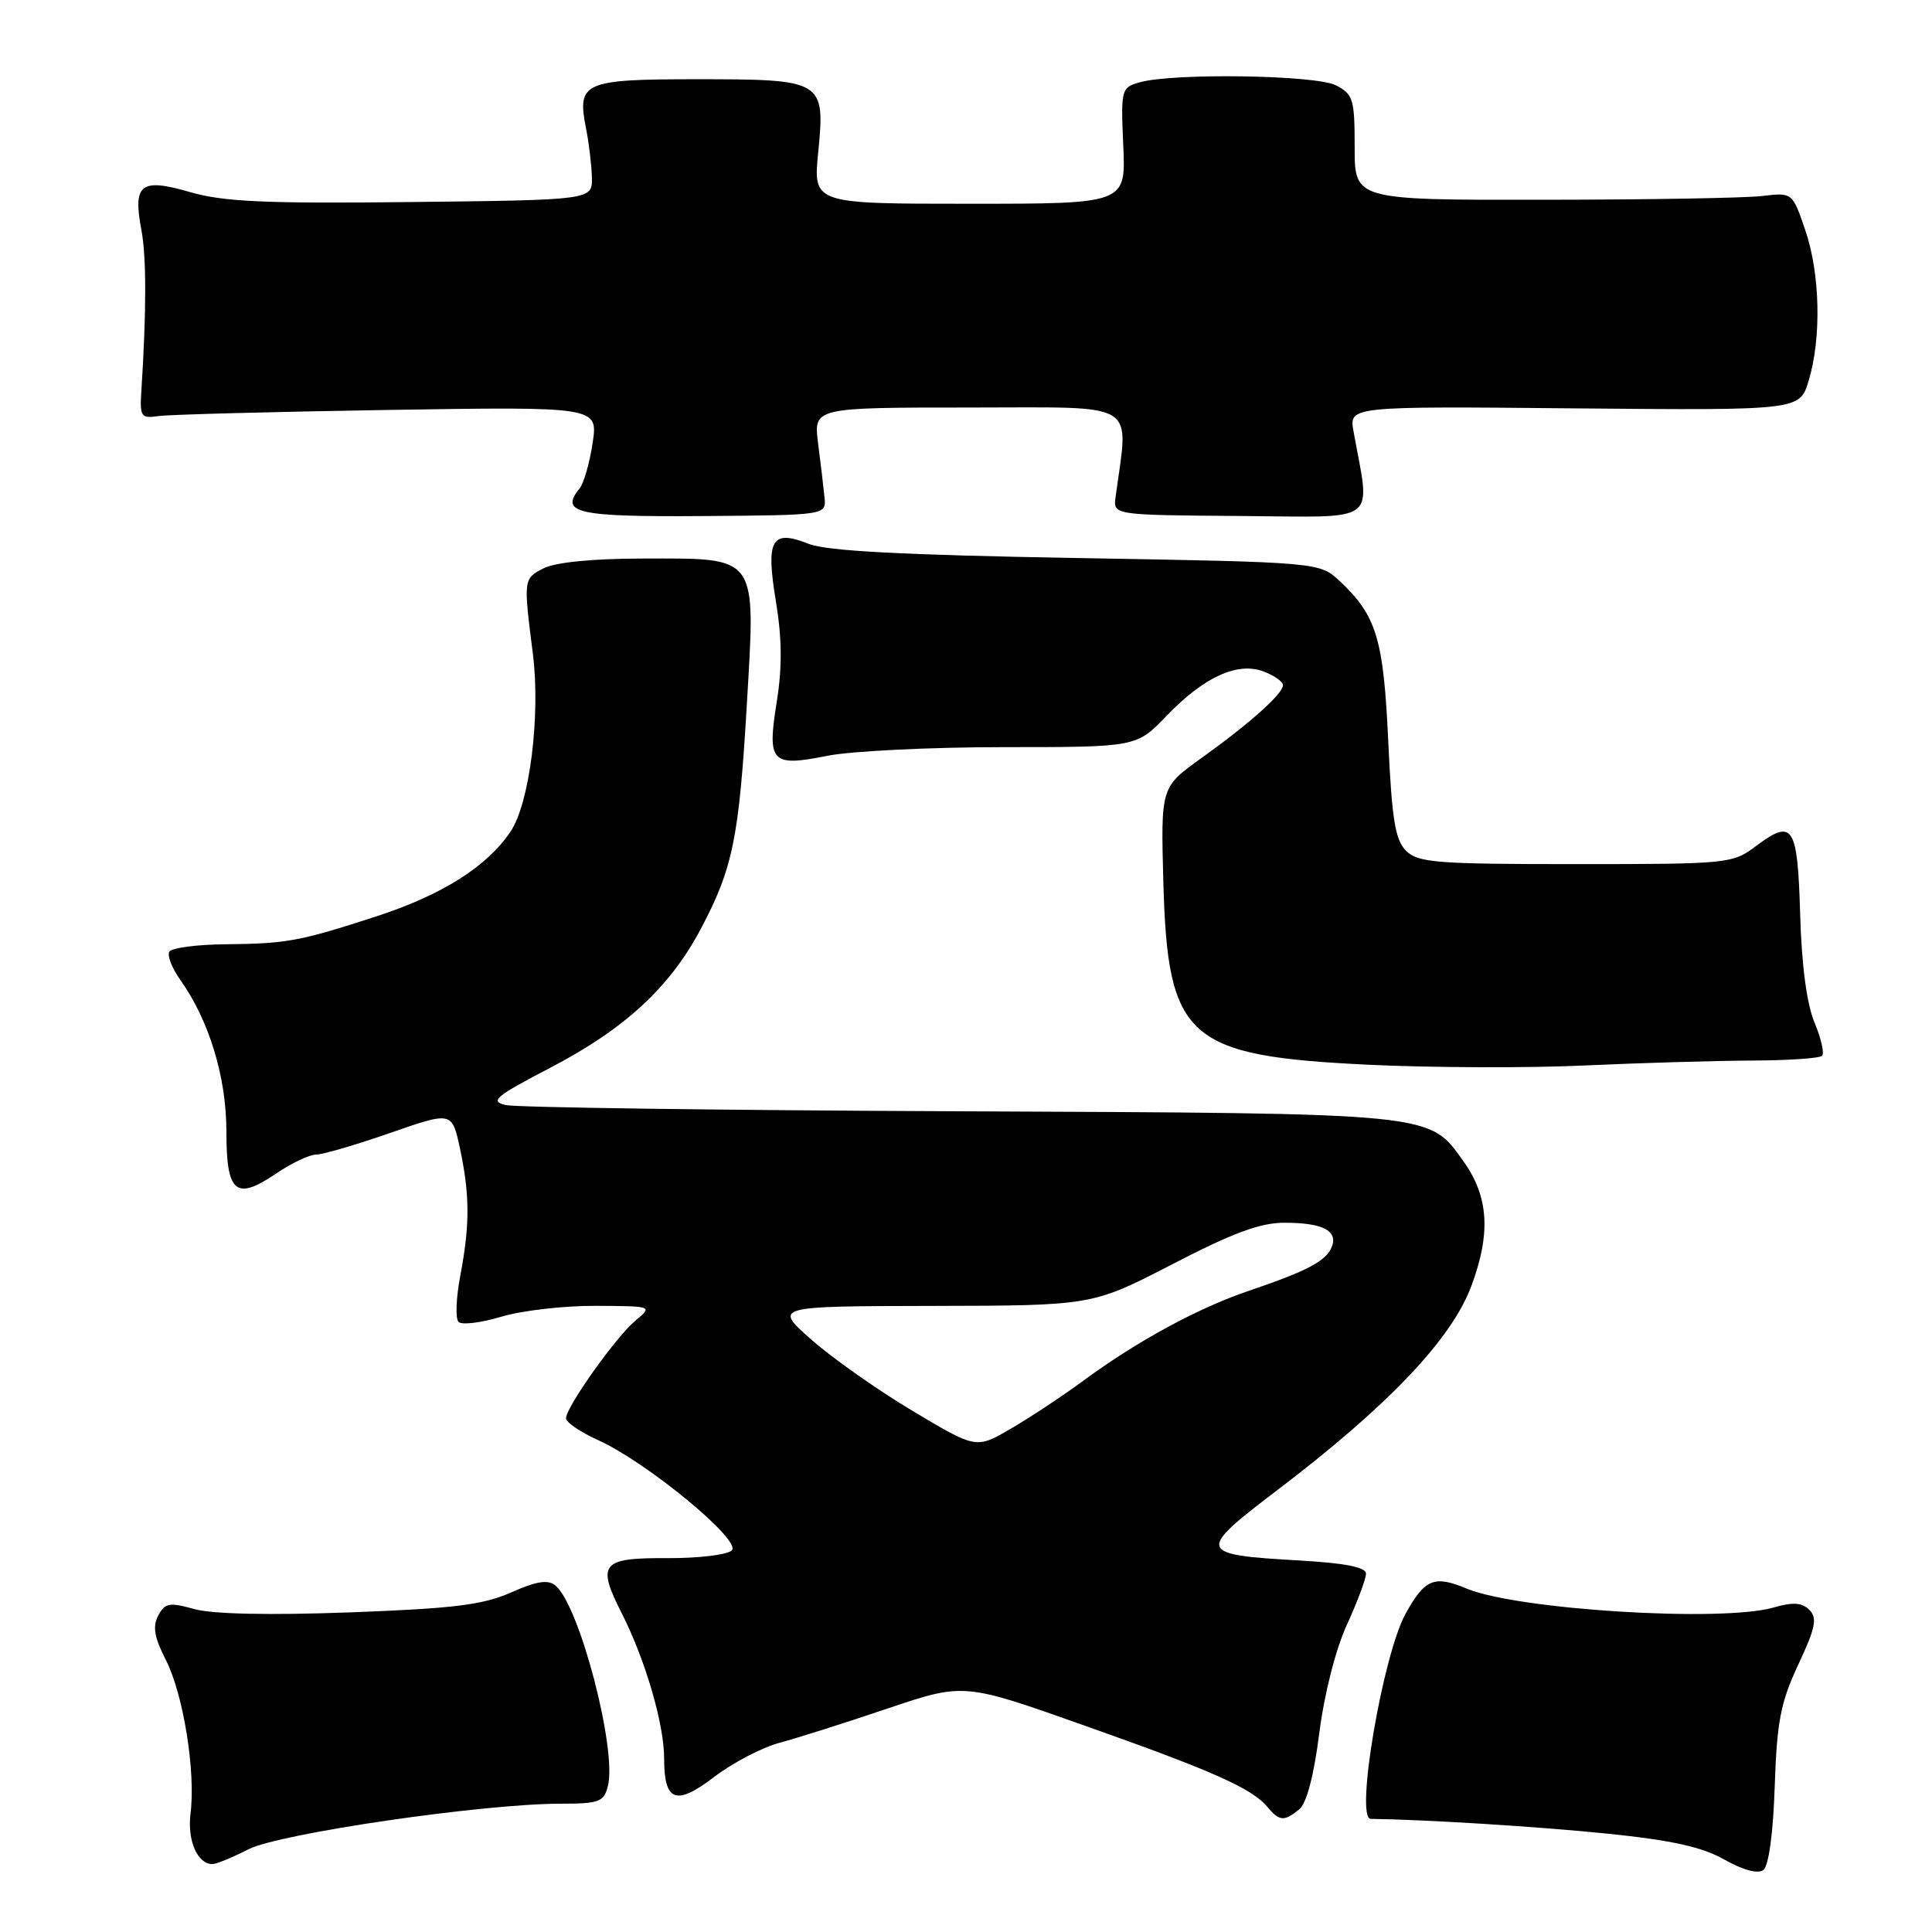 <?xml version="1.0" encoding="UTF-8" standalone="no"?>
<!DOCTYPE svg PUBLIC "-//W3C//DTD SVG 1.1//EN" "http://www.w3.org/Graphics/SVG/1.1/DTD/svg11.dtd" >
<svg xmlns="http://www.w3.org/2000/svg" xmlns:xlink="http://www.w3.org/1999/xlink" version="1.1" viewBox="0 0 256 256">
 <g >
 <path fill="currentColor"
d=" M 235.16 236.70 C 235.45 228.08 235.94 225.58 238.28 220.57 C 240.57 215.68 240.83 214.40 239.75 213.32 C 238.77 212.34 237.58 212.26 234.98 213.01 C 228.11 214.98 201.04 213.30 194.32 210.49 C 190.05 208.70 188.80 209.22 186.26 213.80 C 183.24 219.24 179.53 240.98 181.62 241.01 C 188.92 241.10 203.92 242.04 213.00 242.97 C 221.51 243.84 225.54 244.73 228.50 246.41 C 231.00 247.82 232.94 248.33 233.66 247.78 C 234.36 247.25 234.96 242.88 235.16 236.70 Z  M 32.92 245.04 C 37.05 242.94 63.93 239.01 74.23 239.00 C 79.41 239.00 80.02 238.77 80.55 236.65 C 81.77 231.80 76.78 212.72 73.60 210.09 C 72.62 209.27 71.10 209.51 67.72 211.01 C 63.98 212.66 60.11 213.14 46.33 213.65 C 35.64 214.04 28.13 213.88 25.74 213.21 C 22.45 212.29 21.86 212.39 20.97 214.06 C 20.20 215.50 20.44 216.95 21.97 219.94 C 24.29 224.48 25.94 234.72 25.25 240.26 C 24.80 243.88 26.14 247.00 28.16 247.00 C 28.67 247.00 30.81 246.12 32.92 245.04 Z  M 172.15 239.75 C 173.13 238.96 174.10 235.28 174.81 229.66 C 175.48 224.44 176.97 218.56 178.47 215.29 C 179.86 212.25 181.00 209.20 181.00 208.52 C 181.00 207.66 178.26 207.12 172.15 206.77 C 158.62 206.00 158.50 205.62 169.22 197.47 C 183.88 186.33 192.30 177.49 194.94 170.46 C 197.56 163.47 197.27 158.60 193.95 153.93 C 189.30 147.40 190.56 147.53 127.00 147.25 C 95.38 147.12 68.38 146.74 67.02 146.43 C 64.86 145.92 65.61 145.29 72.92 141.48 C 82.77 136.35 88.75 130.84 92.85 123.10 C 97.10 115.07 97.92 111.10 98.96 93.34 C 100.13 73.36 100.58 73.99 85.14 74.01 C 78.46 74.02 73.57 74.51 72.00 75.32 C 69.36 76.67 69.35 76.74 70.61 86.64 C 71.64 94.80 70.18 106.43 67.65 110.19 C 64.53 114.82 58.62 118.56 50.00 121.38 C 39.79 124.71 38.01 125.04 29.98 125.12 C 26.14 125.15 22.75 125.59 22.44 126.10 C 22.13 126.60 22.78 128.28 23.89 129.84 C 27.71 135.21 30.00 142.73 30.00 149.93 C 30.00 158.11 31.23 159.14 36.64 155.47 C 38.64 154.11 41.00 152.99 41.89 152.99 C 42.78 152.98 47.19 151.69 51.70 150.12 C 59.89 147.27 59.89 147.27 60.95 152.18 C 62.26 158.33 62.27 162.28 60.99 169.05 C 60.43 171.98 60.33 174.73 60.76 175.16 C 61.19 175.59 63.74 175.28 66.43 174.47 C 69.12 173.66 74.73 173.01 78.91 173.03 C 86.50 173.07 86.50 173.07 84.22 174.97 C 81.62 177.13 75.00 186.45 75.00 187.93 C 75.00 188.47 76.91 189.77 79.25 190.82 C 85.69 193.73 98.29 204.11 96.97 205.43 C 96.38 206.02 92.56 206.48 88.48 206.46 C 79.64 206.41 79.03 207.15 82.40 213.80 C 85.52 219.96 88.00 228.46 88.00 232.98 C 88.00 238.75 89.56 239.33 94.65 235.44 C 97.09 233.58 100.98 231.55 103.29 230.93 C 105.61 230.31 112.05 228.27 117.60 226.39 C 127.71 222.98 127.71 222.98 143.60 228.61 C 160.74 234.67 165.90 236.97 167.94 239.43 C 169.52 241.33 170.16 241.38 172.15 239.75 Z  M 232.16 140.53 C 236.93 140.51 241.10 140.23 241.43 139.90 C 241.76 139.58 241.31 137.59 240.43 135.49 C 239.41 133.05 238.72 127.88 238.53 121.12 C 238.18 109.33 237.59 108.43 232.65 112.13 C 229.57 114.44 229.01 114.50 208.79 114.50 C 190.32 114.50 187.89 114.31 186.31 112.73 C 184.87 111.30 184.43 108.56 183.95 98.23 C 183.33 84.64 182.39 81.56 177.52 77.00 C 174.84 74.50 174.84 74.50 142.67 73.94 C 119.58 73.54 109.56 73.01 107.17 72.07 C 102.21 70.10 101.45 71.45 102.82 79.75 C 103.62 84.60 103.65 88.46 102.93 92.95 C 101.63 101.05 102.17 101.64 109.62 100.15 C 112.76 99.52 123.27 99.00 132.96 99.00 C 150.59 99.00 150.59 99.00 154.55 94.88 C 159.54 89.69 163.97 87.66 167.45 88.98 C 168.85 89.51 170.00 90.33 170.00 90.79 C 170.00 91.93 165.58 95.88 159.15 100.48 C 153.81 104.31 153.81 104.31 154.15 116.91 C 154.73 137.71 157.24 139.93 181.47 141.09 C 189.73 141.48 202.57 141.53 210.00 141.18 C 217.43 140.84 227.40 140.55 232.16 140.53 Z  M 109.25 65.88 C 109.12 64.57 108.74 61.36 108.40 58.75 C 107.80 54.00 107.80 54.00 128.50 54.00 C 151.30 54.00 149.55 52.92 147.82 65.87 C 147.50 68.25 147.50 68.25 164.34 68.37 C 183.05 68.51 181.59 69.61 179.35 57.16 C 178.75 53.83 178.75 53.83 208.61 54.11 C 238.47 54.38 238.47 54.38 239.66 50.44 C 241.37 44.77 241.18 36.27 239.21 30.50 C 237.50 25.50 237.50 25.50 233.50 25.97 C 231.30 26.24 218.25 26.46 204.50 26.47 C 179.50 26.50 179.50 26.50 179.50 19.54 C 179.50 13.12 179.31 12.48 177.00 11.30 C 174.31 9.93 155.44 9.65 151.00 10.91 C 148.57 11.60 148.51 11.84 148.84 19.31 C 149.18 27.00 149.18 27.00 128.46 27.00 C 107.74 27.00 107.74 27.00 108.42 20.16 C 109.35 10.64 109.11 10.50 92.31 10.50 C 77.31 10.50 76.44 10.89 77.65 17.00 C 78.04 18.93 78.38 21.85 78.43 23.50 C 78.50 26.50 78.50 26.50 54.57 26.77 C 35.07 26.99 29.63 26.74 25.17 25.45 C 18.63 23.55 17.58 24.38 18.74 30.50 C 19.41 34.05 19.41 41.23 18.72 52.00 C 18.52 55.21 18.71 55.47 21.00 55.13 C 22.38 54.93 36.04 54.57 51.37 54.32 C 79.24 53.88 79.24 53.88 78.53 58.69 C 78.13 61.34 77.35 64.06 76.79 64.74 C 74.13 67.98 76.47 68.50 93.12 68.38 C 109.50 68.26 109.50 68.26 109.25 65.88 Z  M 120.92 186.95 C 116.29 184.19 110.25 179.93 107.50 177.50 C 102.50 173.08 102.50 173.08 123.62 173.04 C 144.74 173.00 144.74 173.00 155.37 167.50 C 163.41 163.34 167.03 162.00 170.25 162.02 C 175.25 162.03 177.29 163.07 176.48 165.19 C 175.76 167.07 173.25 168.40 165.56 171.01 C 158.74 173.32 150.74 177.66 143.52 182.97 C 140.76 185.00 136.44 187.86 133.92 189.32 C 129.35 191.99 129.35 191.99 120.92 186.95 Z "/>
</g>
</svg>